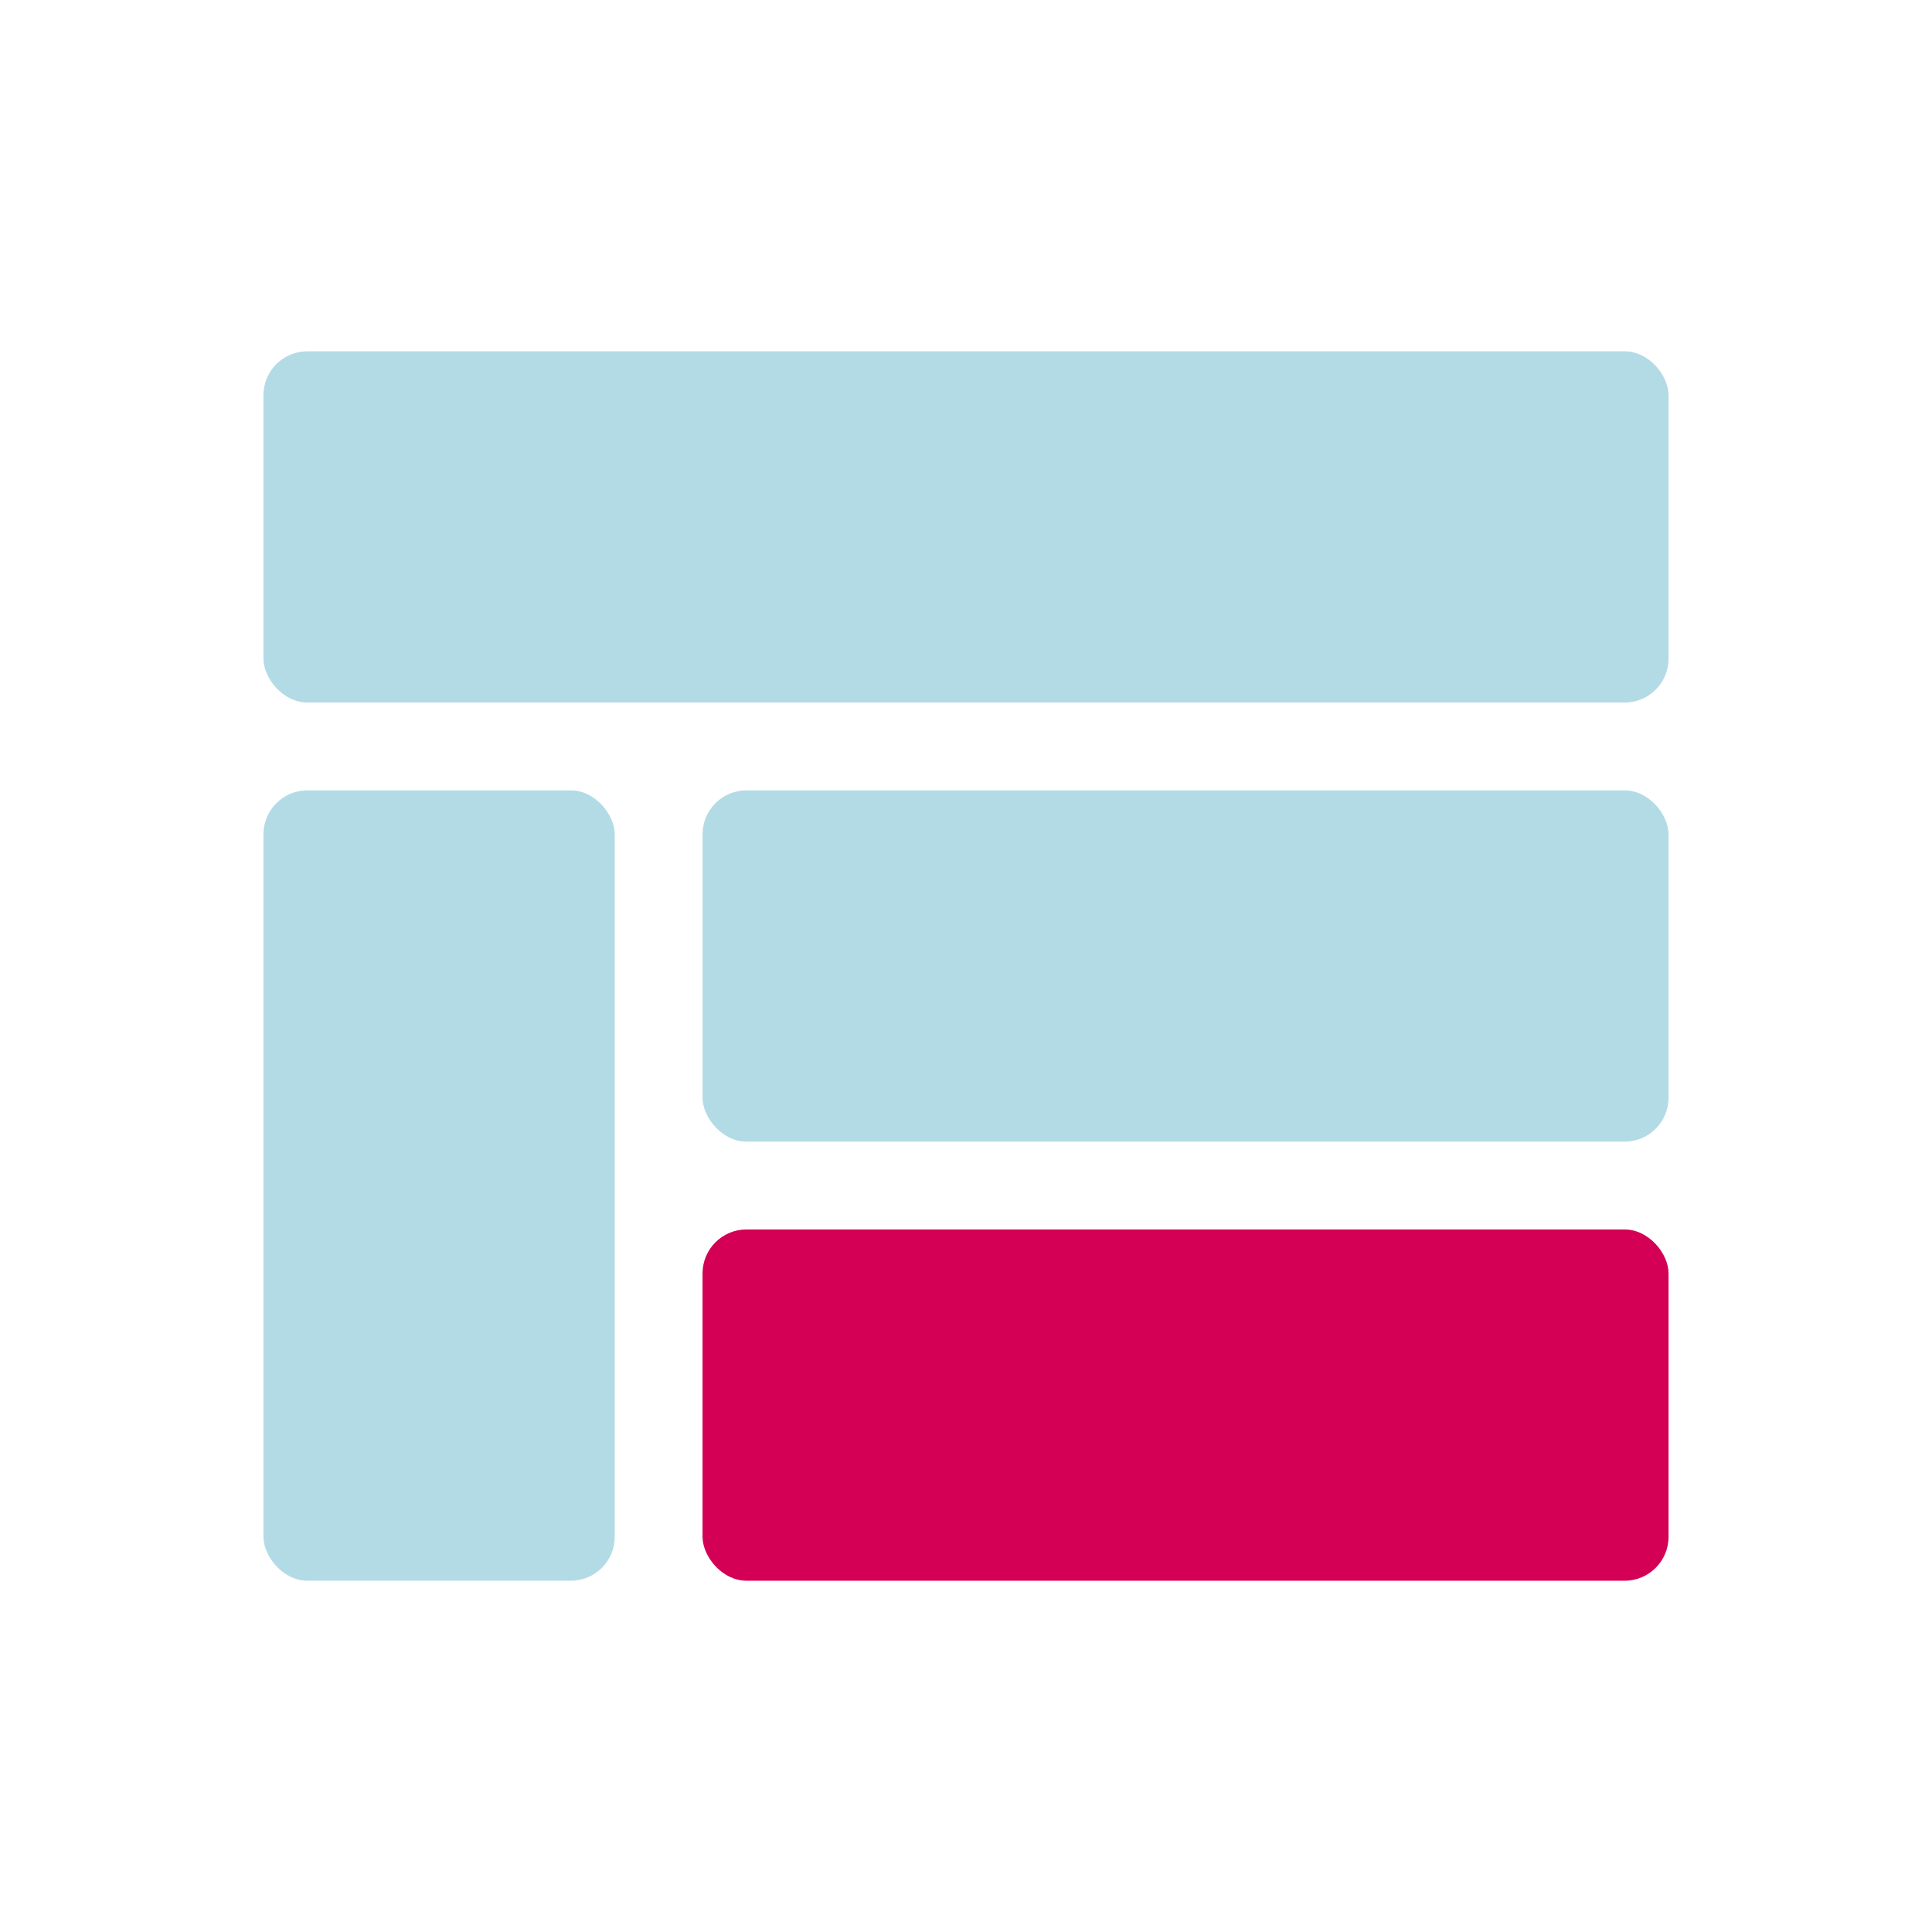 <?xml version="1.0" encoding="UTF-8"?>
<!-- Created with Inkscape (http://www.inkscape.org/) -->
<svg width="22" height="22" version="1.1" viewBox="0 0 22 22" xmlns="http://www.w3.org/2000/svg">
 <rect x="8" y="14" width="11" height="4" rx=".5" ry=".5" fill="#d40055"/>
 <rect x="8" y="9" width="11" height="4" rx=".5" ry=".5" fill="#08a" fill-opacity=".3"/>
 <rect x="3" y="4" width="16" height="4" rx=".5" ry=".5" fill="#0086ab" fill-opacity=".298"/>
 <rect x="3" y="9" width="4" height="9" rx=".5" ry=".5" fill="#0086ab" fill-opacity=".298"/>
</svg>
